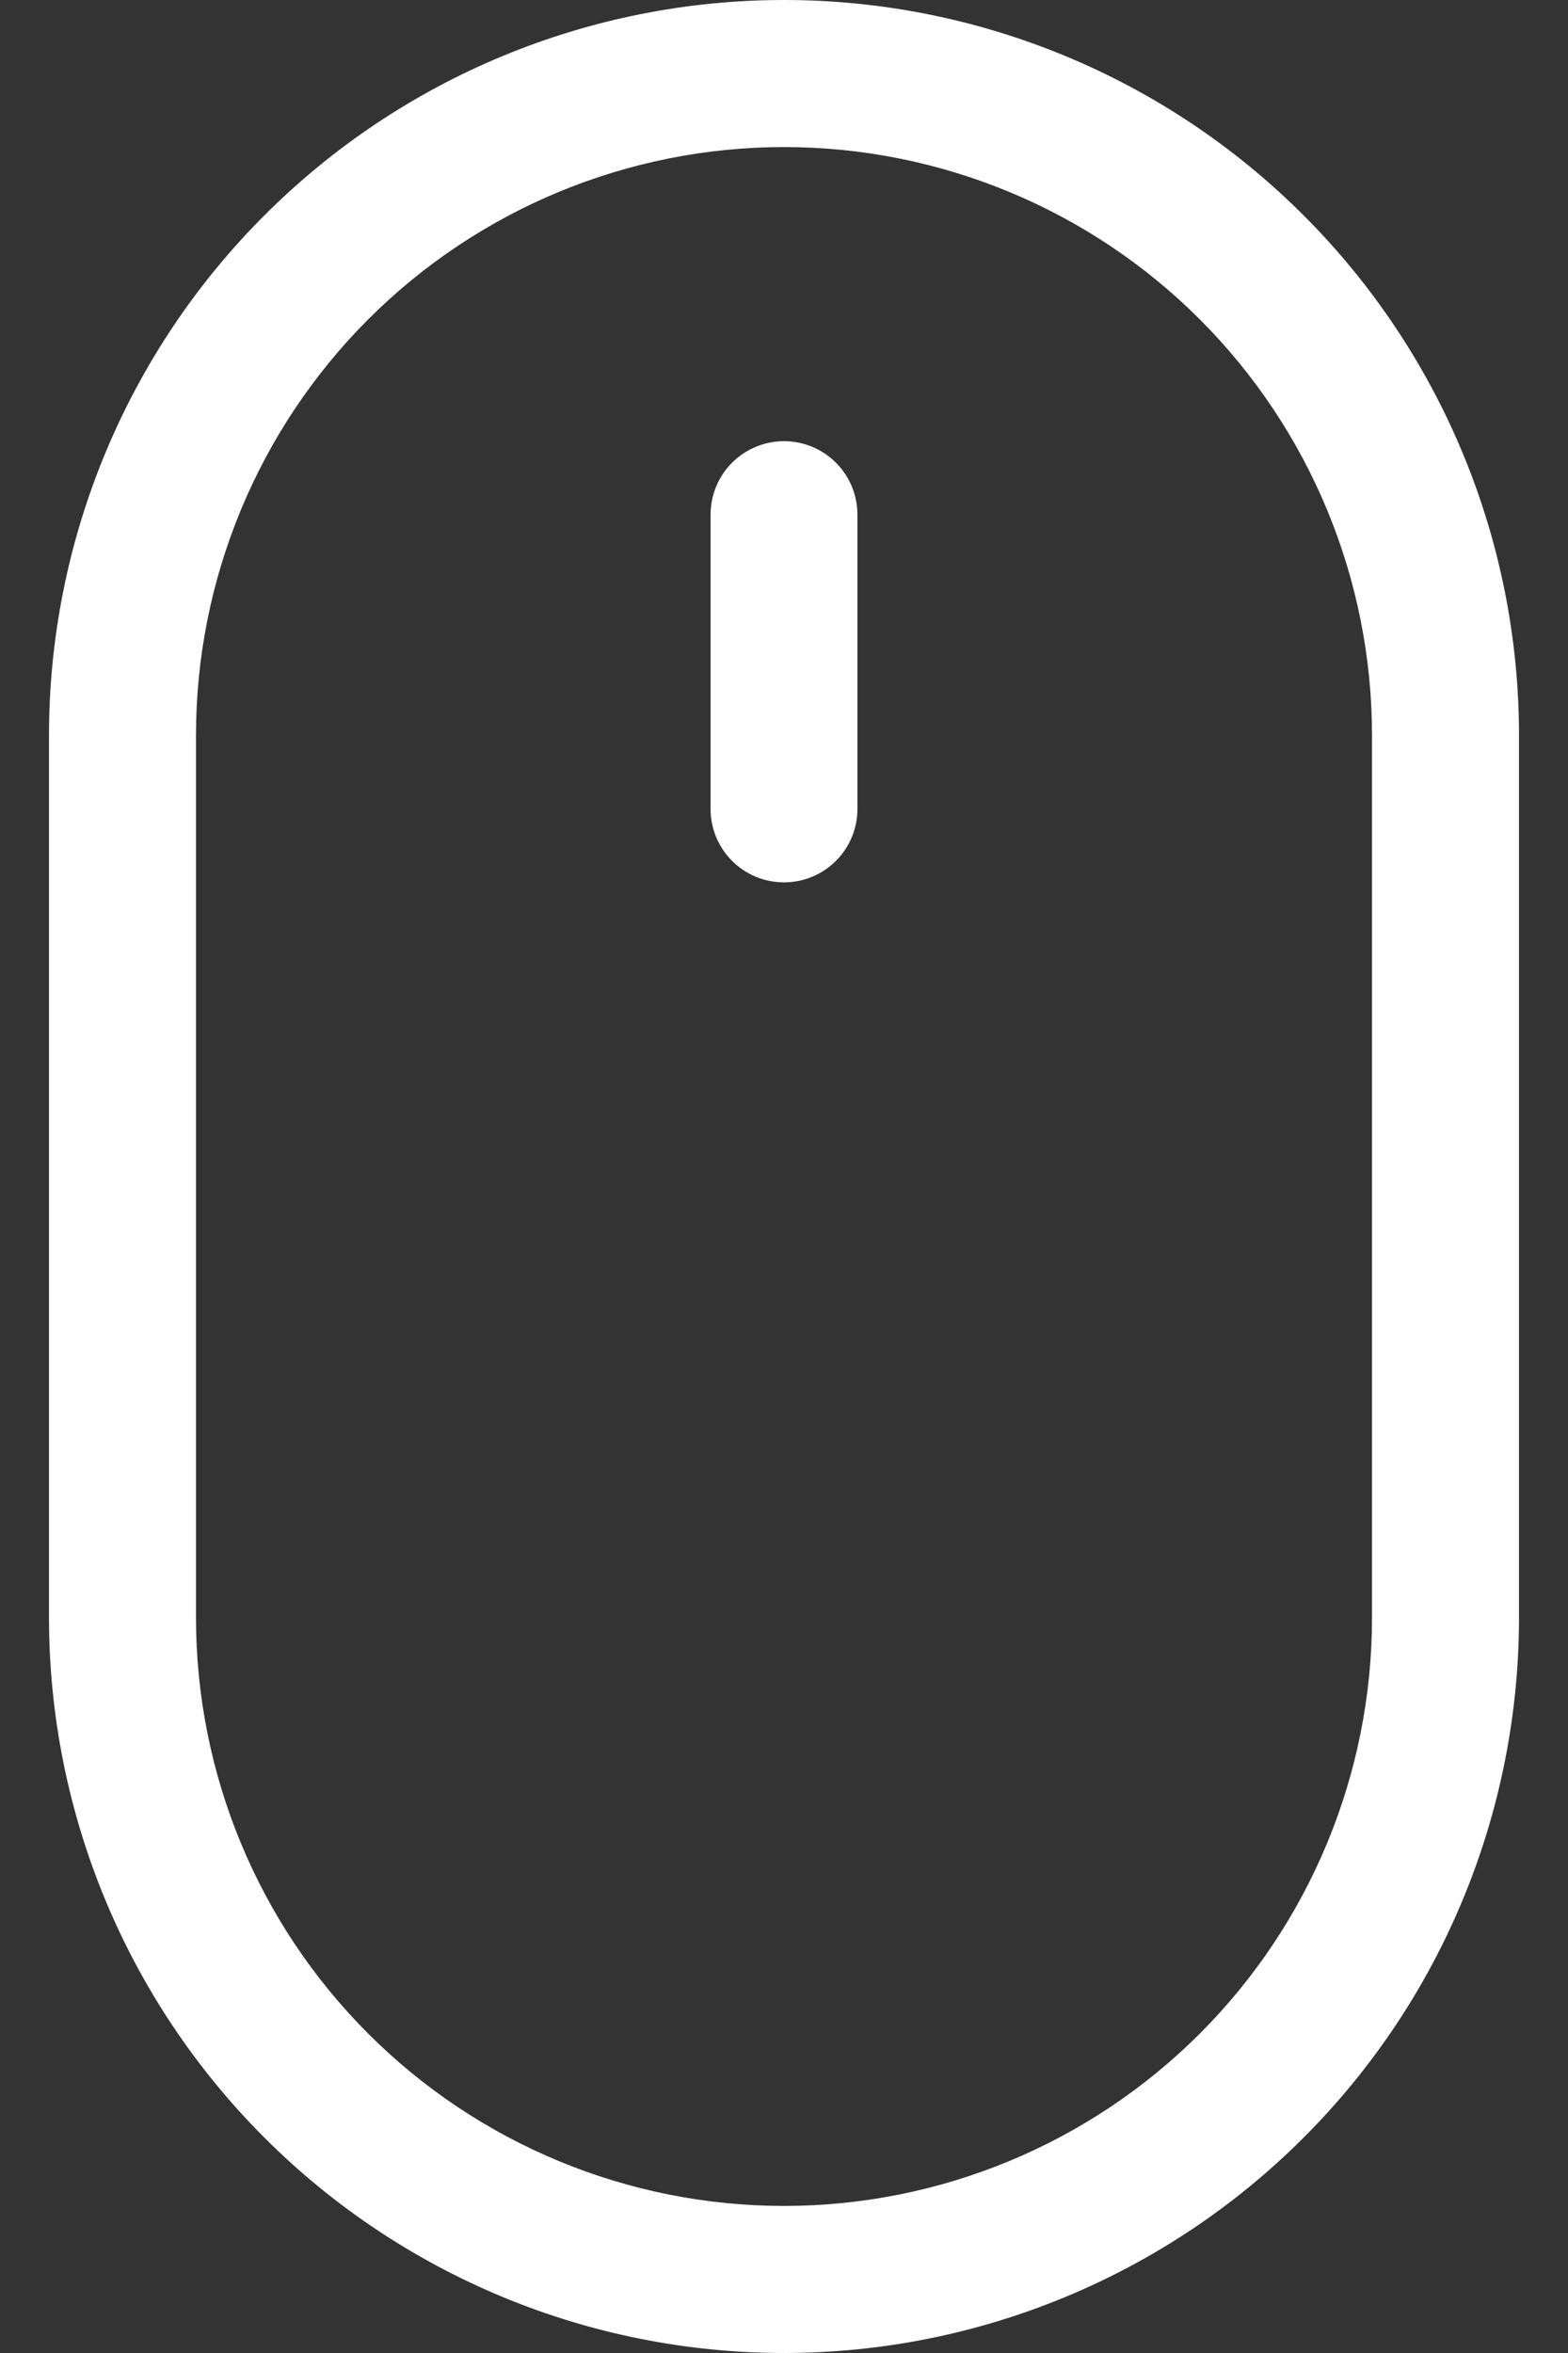 <svg width="12" height="18" viewBox="0 0 12 18" fill="none" xmlns="http://www.w3.org/2000/svg">
<rect x="0" y="0" width="12" height="18" fill="#333333" stroke="none"/>
<path d="M6 3.375C6.149 3.375 6.292 3.434 6.398 3.54C6.503 3.645 6.562 3.788 6.562 3.938V6.188C6.562 6.337 6.503 6.48 6.398 6.585C6.292 6.691 6.149 6.75 6 6.75C5.851 6.75 5.708 6.691 5.602 6.585C5.497 6.48 5.438 6.337 5.438 6.188V3.938C5.438 3.788 5.497 3.645 5.602 3.54C5.708 3.434 5.851 3.375 6 3.375ZM10.5 12.375C10.5 13.569 10.026 14.713 9.182 15.557C8.338 16.401 7.193 16.875 6 16.875C4.807 16.875 3.662 16.401 2.818 15.557C1.974 14.713 1.5 13.569 1.5 12.375V5.625C1.5 4.432 1.974 3.287 2.818 2.443C3.662 1.599 4.807 1.125 6 1.125C7.193 1.125 8.338 1.599 9.182 2.443C10.026 3.287 10.5 4.432 10.5 5.625V12.375ZM6 0C4.508 0 3.077 0.593 2.023 1.648C0.968 2.702 0.375 4.133 0.375 5.625V12.375C0.375 13.867 0.968 15.298 2.023 16.352C3.077 17.407 4.508 18 6 18C7.492 18 8.923 17.407 9.977 16.352C11.032 15.298 11.625 13.867 11.625 12.375V5.625C11.625 4.133 11.032 2.702 9.977 1.648C8.923 0.593 7.492 0 6 0V0Z" fill="white"/>
</svg>
